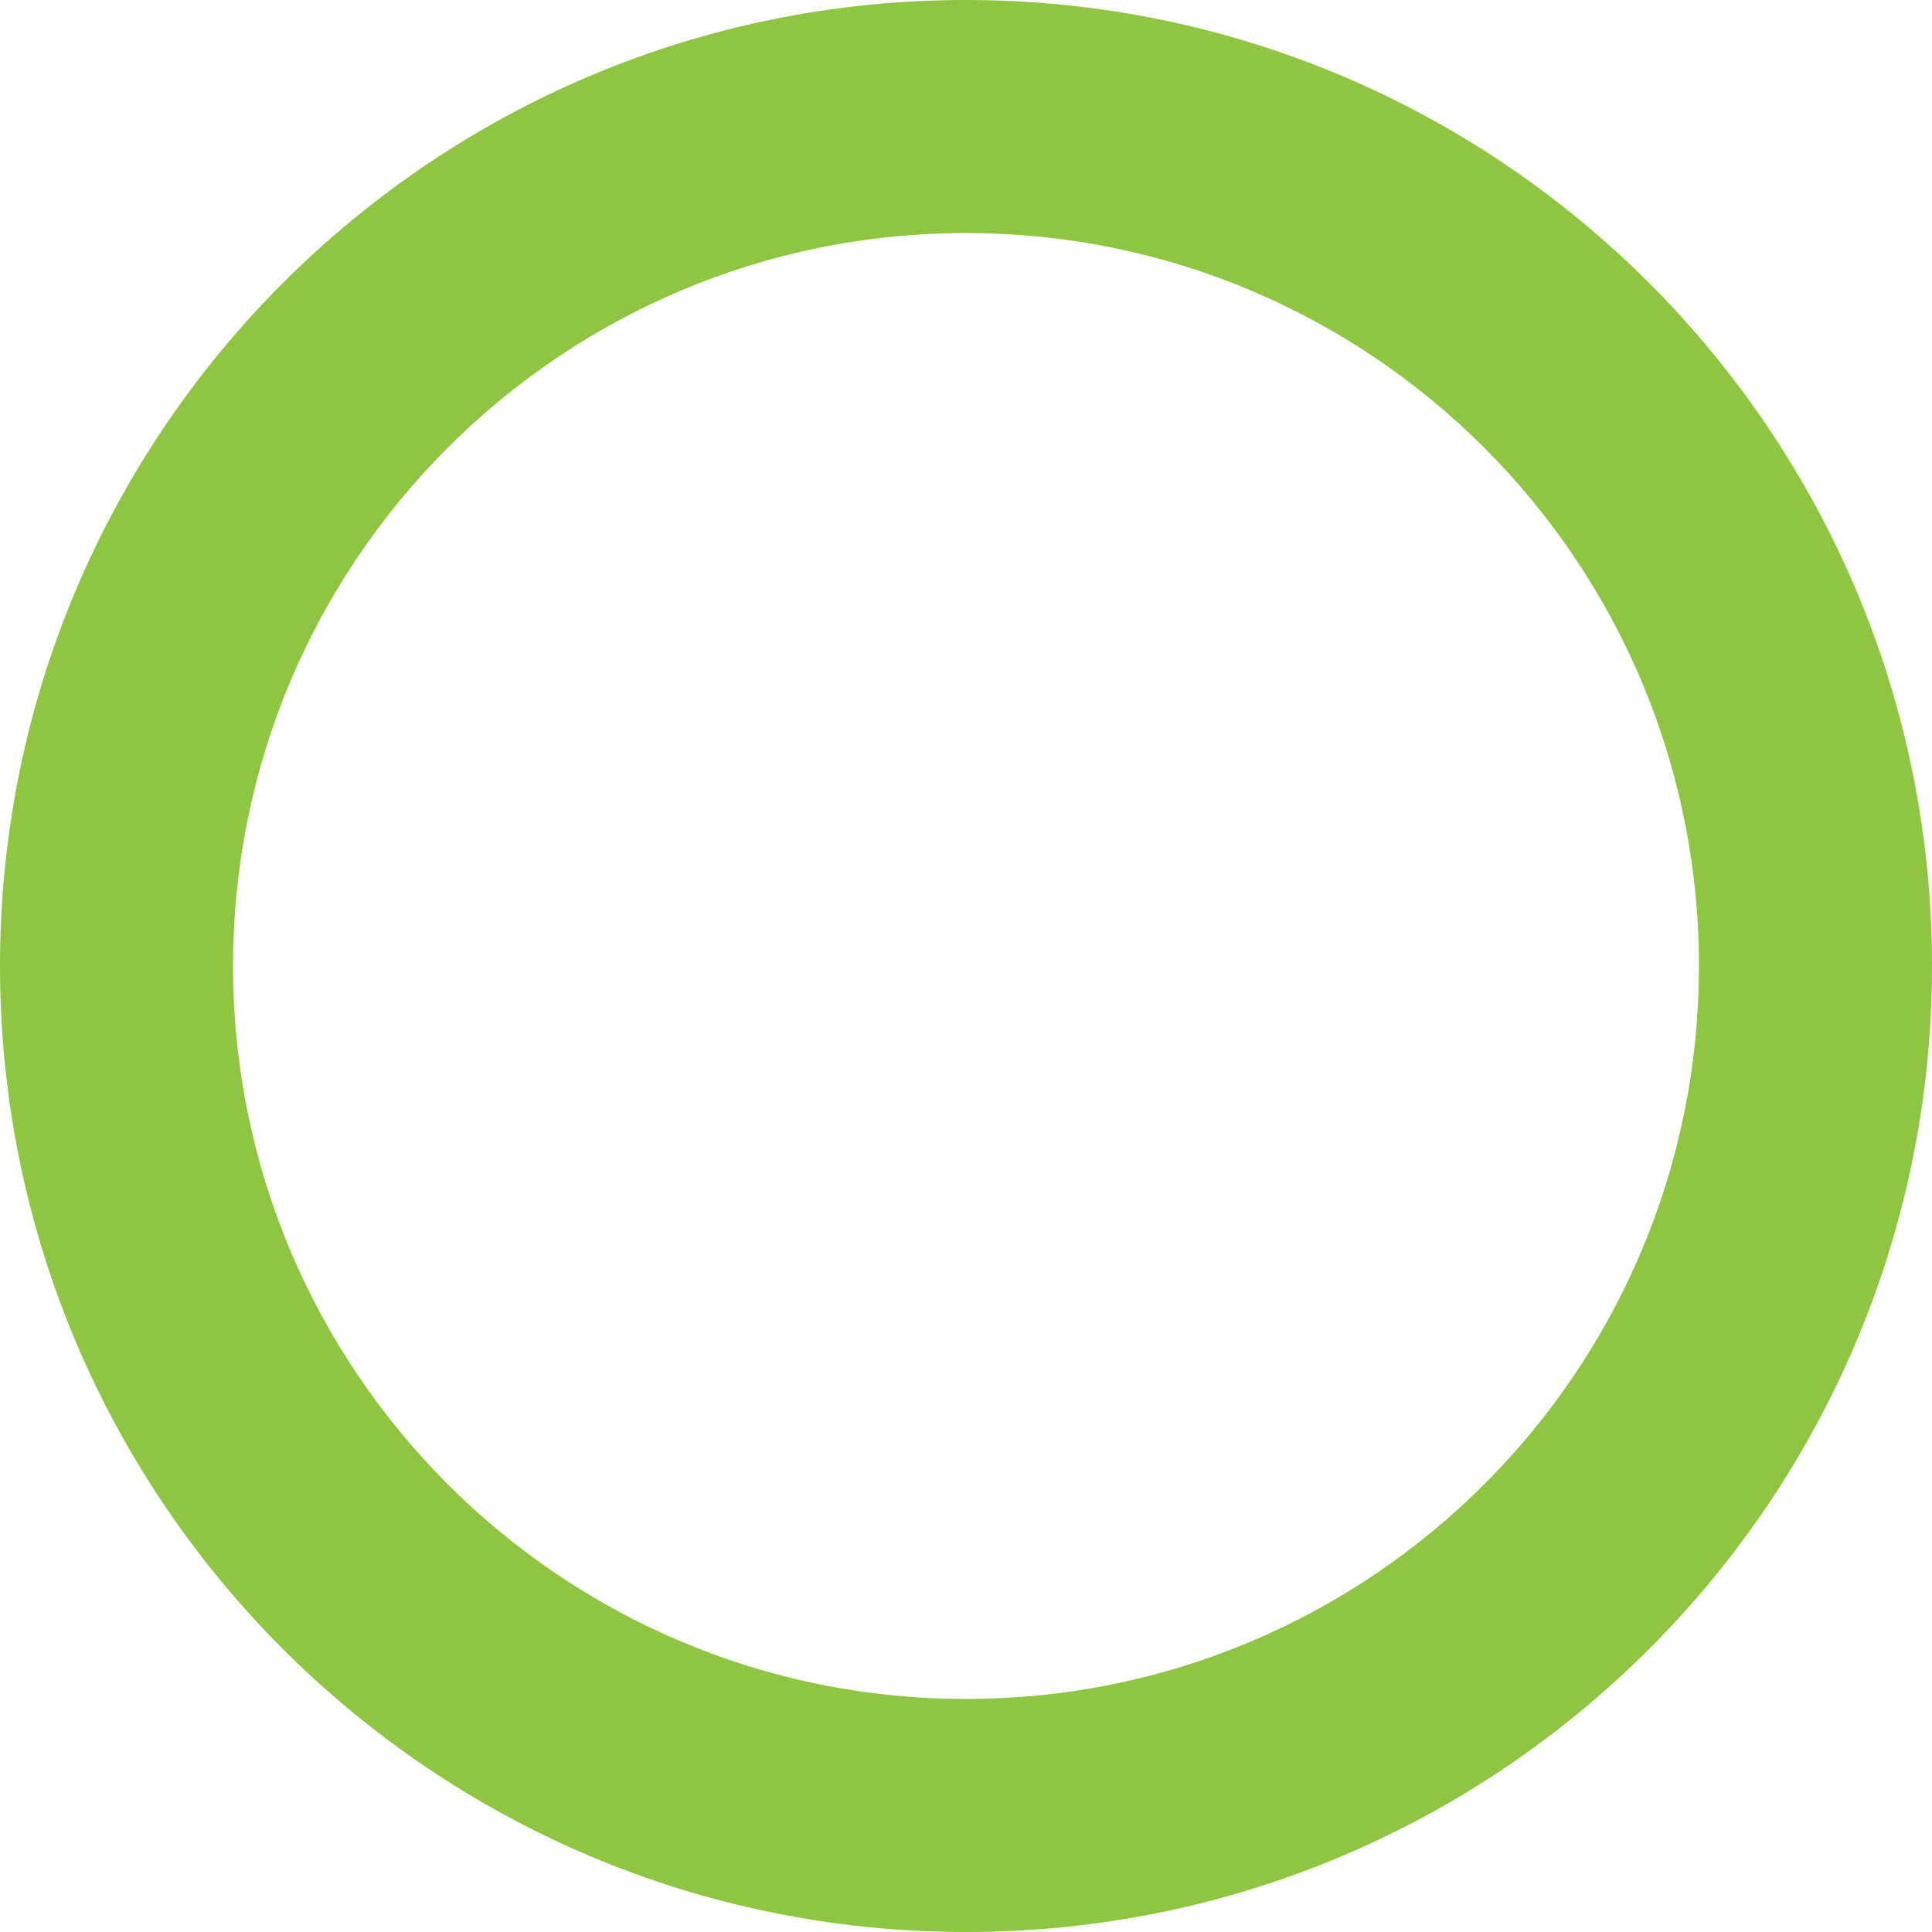 <svg width="43" height="43" viewBox="0 0 43 43" fill="none" xmlns="http://www.w3.org/2000/svg">
<path d="M43 21.5C43 33.374 33.374 43 21.5 43C9.626 43 0 33.374 0 21.5C0 9.626 9.626 0 21.5 0C33.374 0 43 9.626 43 21.5ZM5.187 21.5C5.187 30.509 12.491 37.813 21.5 37.813C30.509 37.813 37.813 30.509 37.813 21.5C37.813 12.491 30.509 5.187 21.5 5.187C12.491 5.187 5.187 12.491 5.187 21.5Z" fill="#8EC641"/>
</svg>
